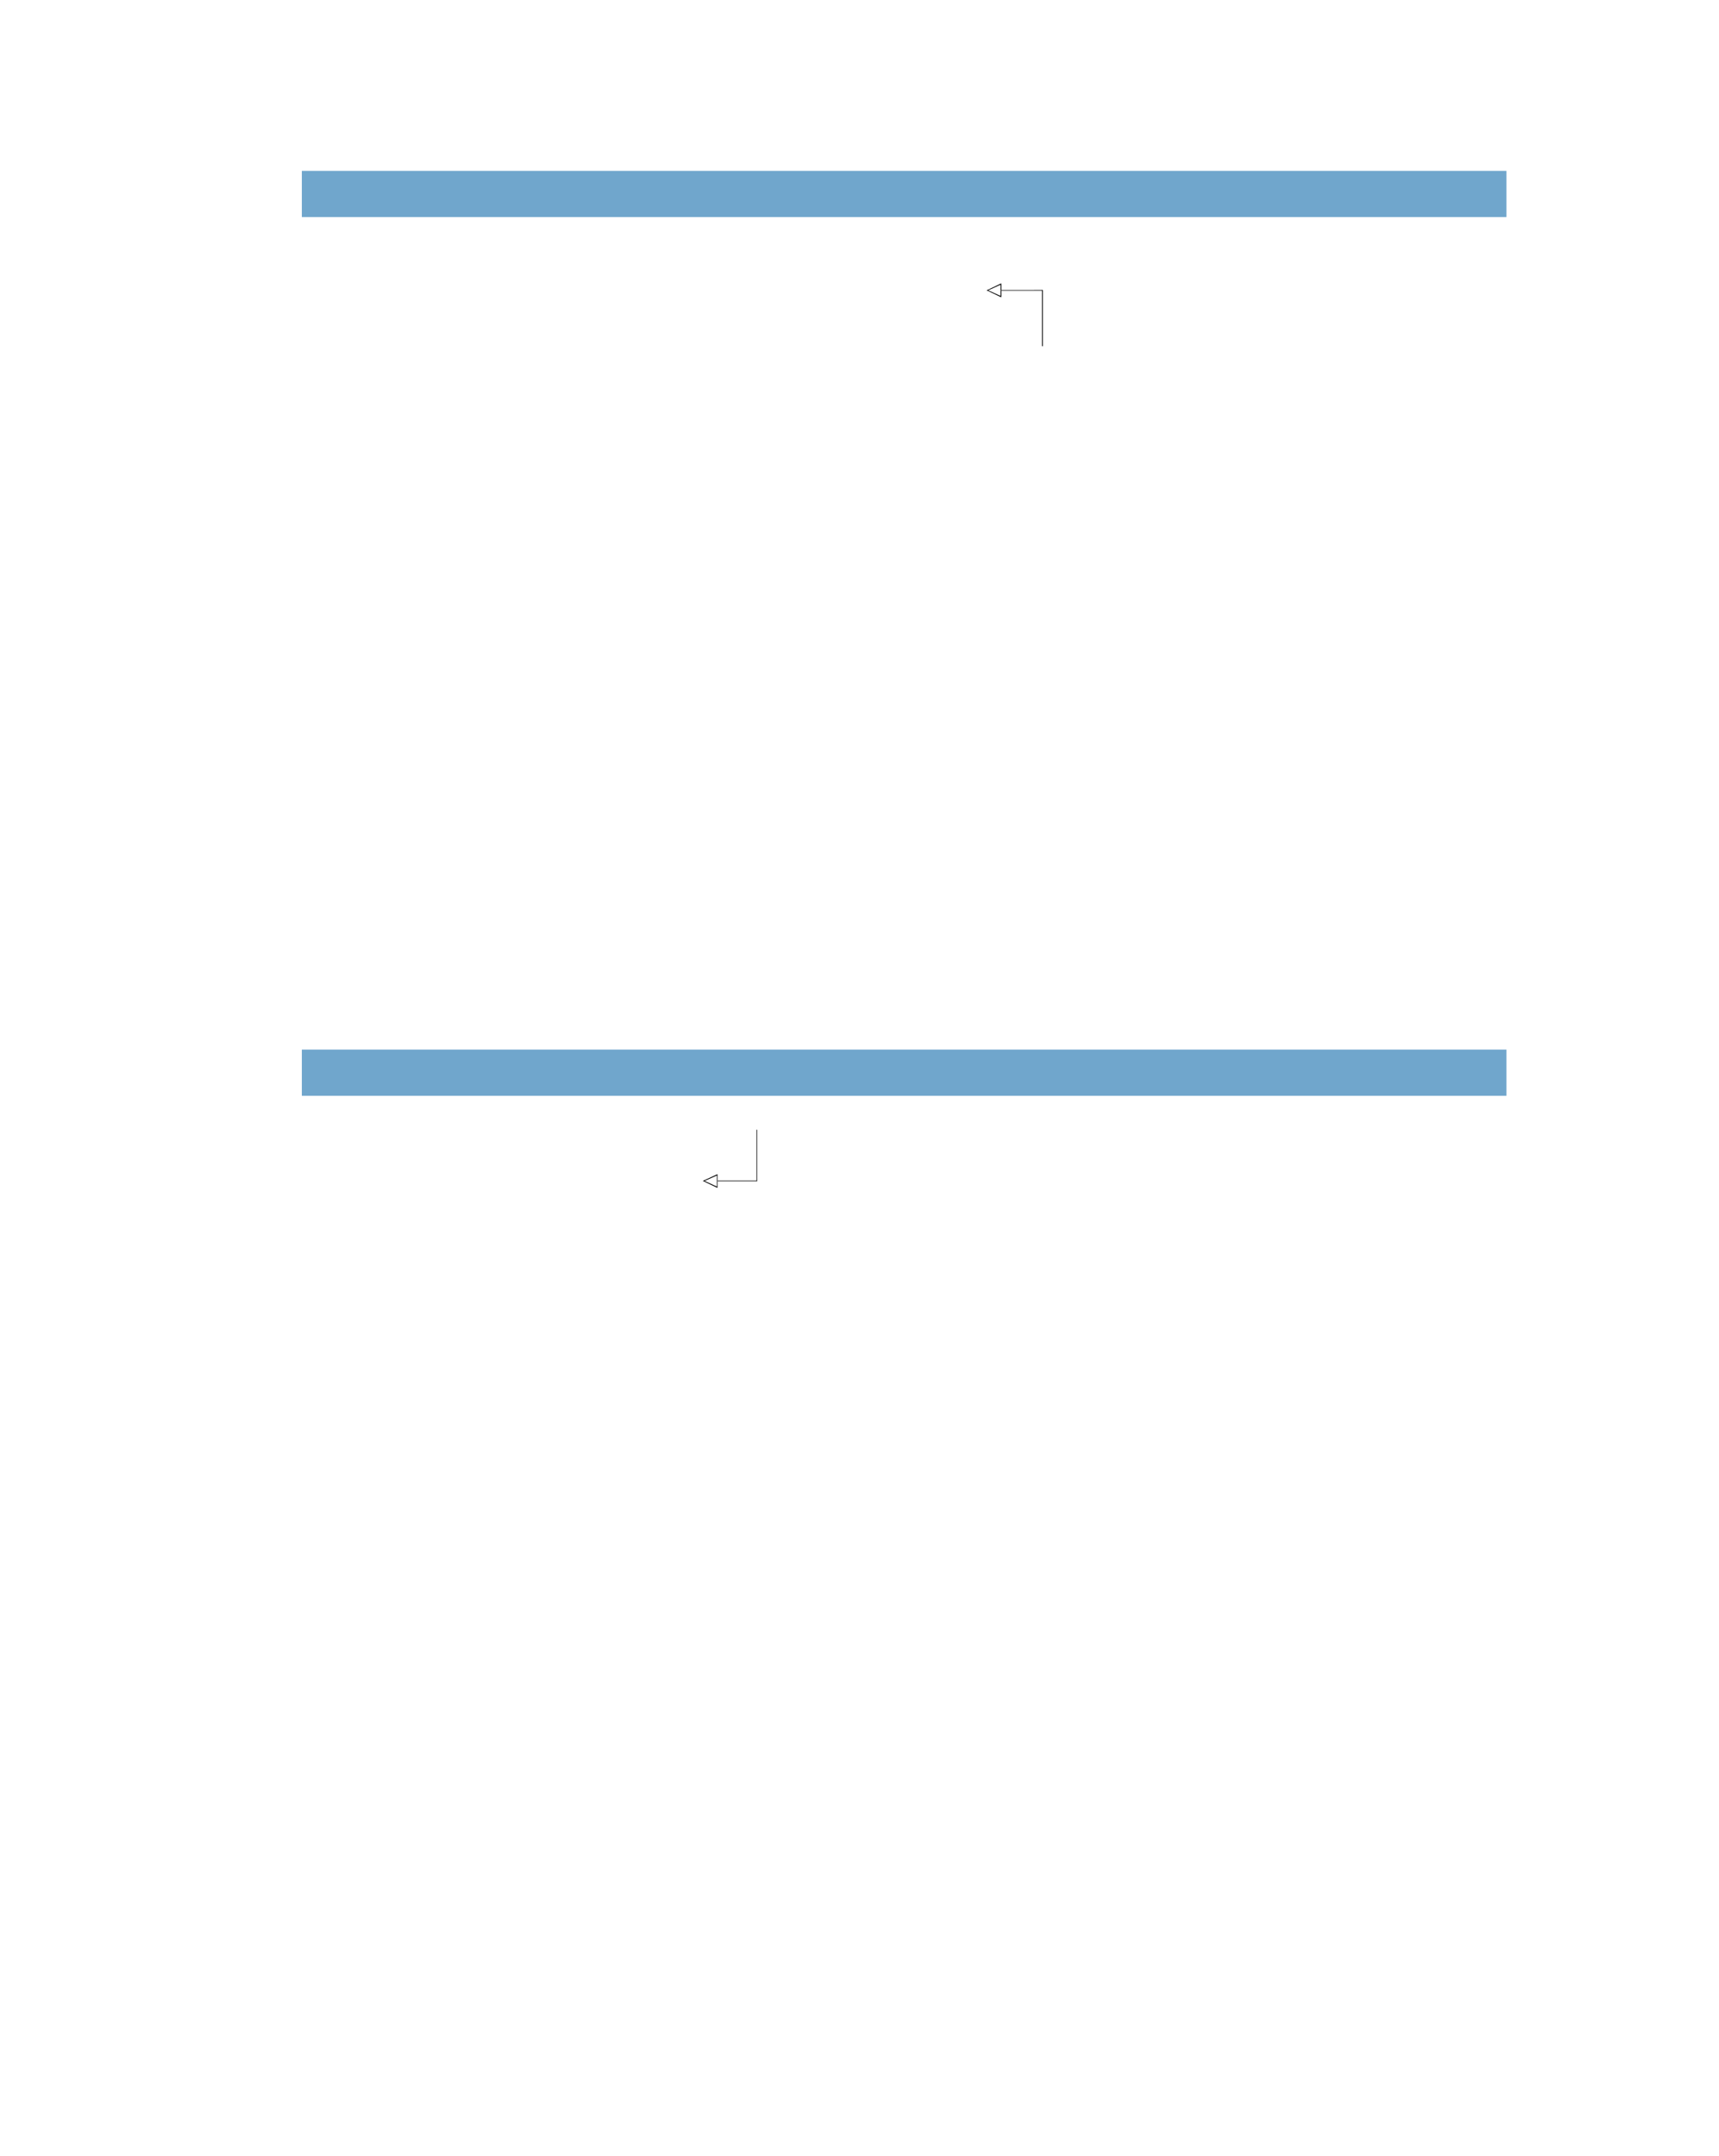 <?xml version="1.0" encoding="UTF-8" standalone="no"?>
<!DOCTYPE svg PUBLIC "-//W3C//DTD SVG 1.1//EN"
"http://www.w3.org/Graphics/SVG/1.1/DTD/svg11.dtd">
<svg viewBox="0 0 811 1017" version="1.1" xmlns="http://www.w3.org/2000/svg" xmlns:xlink="http://www.w3.org/1999/xlink">
<defs>
<style type="text/css"><![CDATA[
.g0_146{
fill: #70A6CC;
}
.g1_146{
}
]]></style>
</defs>
<path d="M142.4,102.4H710.7V80.6H142.4Z" class="g0_146"/>
<path d="M142.4,516.9H710.7V495.1H142.4Z" class="g0_146"/>
<path d="M472.4,137v3.2l-.3,-.1l-6.3,-3l-.4,-.1l.4,-.2l6.3,-3l.3,-.1v.3l-.1,.2l-6.4,2.9l-.1,-.3h.1l6.4,2.9l-.2,.4l-.1,-.2V137Z" class="g1_146"/>
<path d="M472,137h.4v-3H472Z" class="g1_146"/>
<path d="M491.6,163.3h.4V136.8h-.4Z" class="g1_146"/>
<path d="M472.4,137.1h19.4v-.3H472.4Z" class="g1_146"/>
<path d="M338.5,557.1v3.2l-.3,-.1l-6.3,-3l-.3,-.1l.3,-.2l6.3,-2.9l.3,-.1v.3l-.1,.2l-6.3,2.8l-.2,-.3h.2l6.3,2.9l-.2,.4v-3.1Z" class="g1_146"/>
<path d="M338.2,557.1h.3v-2.9h-.3Z" class="g1_146"/>
<path d="M338.5,557.2h18.7v-.3H338.5Z" class="g1_146"/>
<path d="M356.9,557.1h.3V532.9h-.3Z" class="g1_146"/>
</svg>